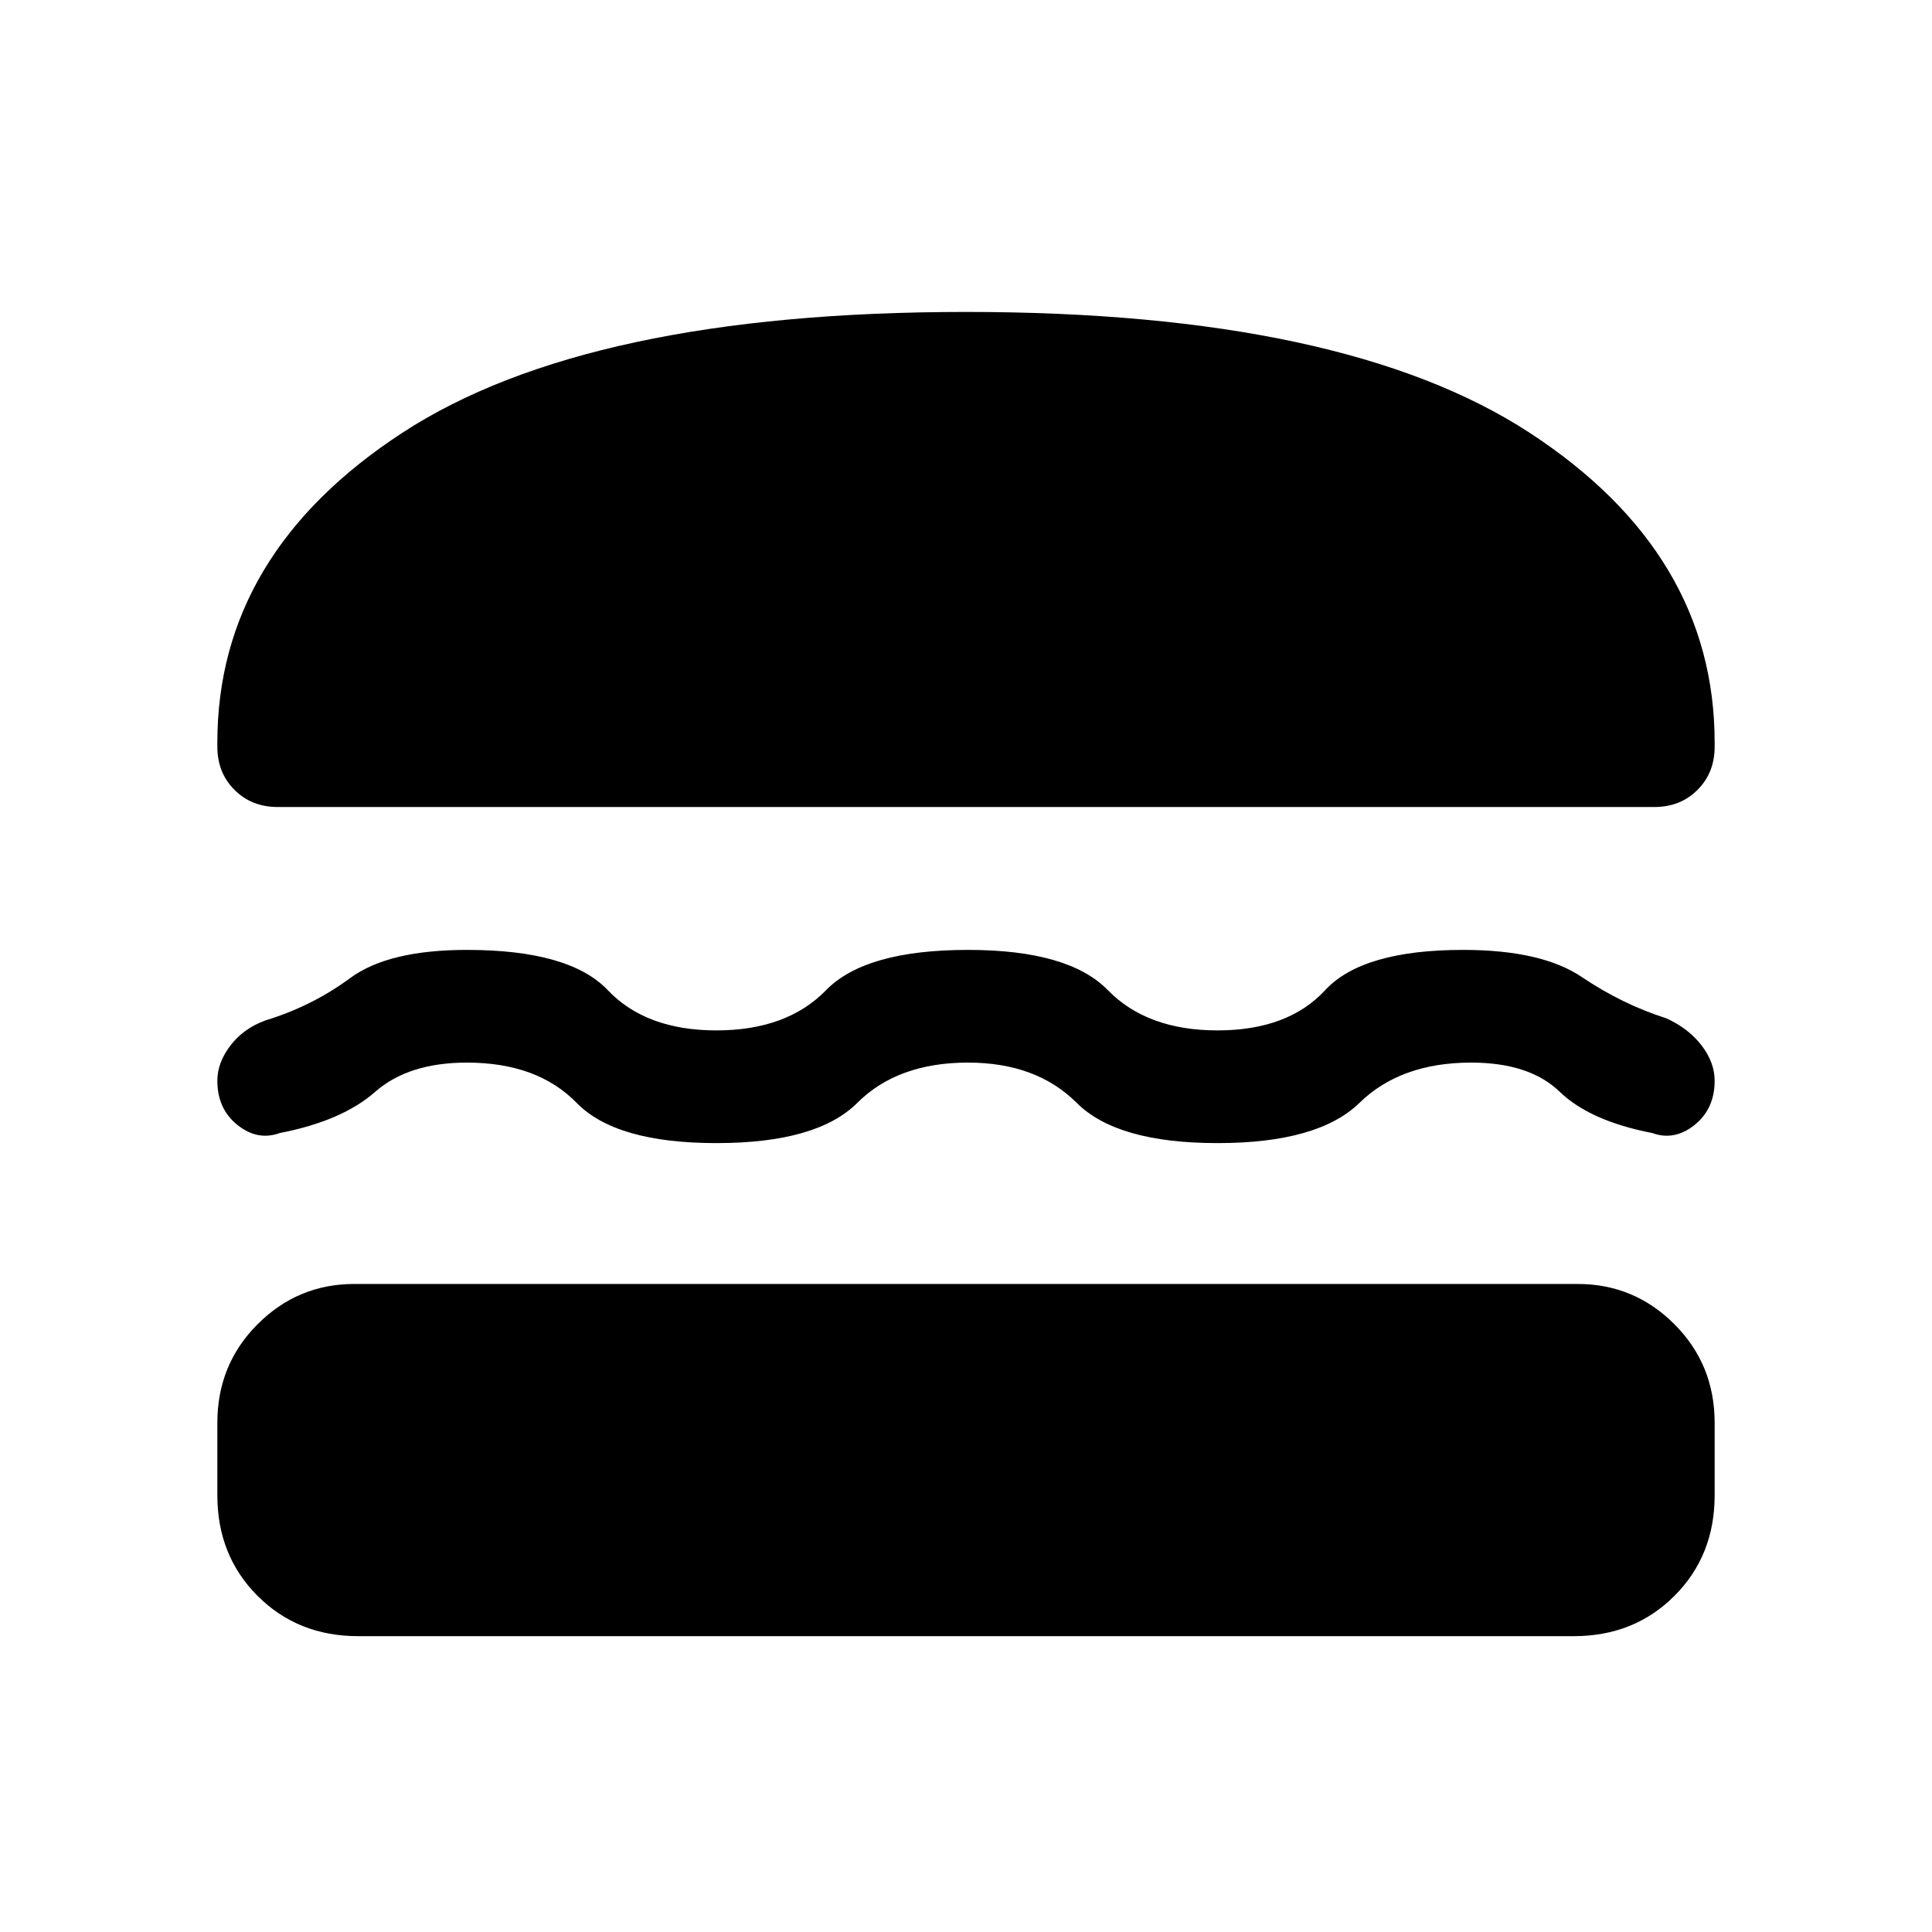 <svg xmlns="http://www.w3.org/2000/svg" height="24" width="24"><path d="M3.45 10.025Q3.125 10.025 2.913 9.812Q2.7 9.6 2.7 9.275V9.225Q2.7 6.875 5 5.375Q7.3 3.875 12 3.875Q16.7 3.875 19 5.375Q21.3 6.875 21.3 9.225V9.275Q21.3 9.6 21.087 9.812Q20.875 10.025 20.55 10.025ZM2.7 13.425Q2.7 13.2 2.863 12.987Q3.025 12.775 3.3 12.675Q3.875 12.5 4.35 12.15Q4.825 11.8 5.8 11.8Q7.075 11.8 7.55 12.3Q8.025 12.8 8.9 12.8Q9.775 12.8 10.262 12.3Q10.75 11.8 12.025 11.8Q13.275 11.8 13.762 12.3Q14.25 12.8 15.125 12.8Q16 12.8 16.462 12.3Q16.925 11.8 18.175 11.8Q19.15 11.8 19.65 12.137Q20.15 12.475 20.7 12.65Q20.975 12.775 21.138 12.987Q21.3 13.2 21.3 13.425Q21.3 13.775 21.05 13.975Q20.8 14.175 20.525 14.075Q19.75 13.925 19.375 13.562Q19 13.2 18.275 13.2Q17.4 13.2 16.888 13.7Q16.375 14.2 15.125 14.2Q13.875 14.2 13.375 13.7Q12.875 13.2 12.025 13.2Q11.15 13.2 10.65 13.7Q10.15 14.2 8.9 14.2Q7.65 14.2 7.163 13.7Q6.675 13.2 5.8 13.2Q5.075 13.2 4.662 13.562Q4.25 13.925 3.475 14.075Q3.2 14.175 2.95 13.975Q2.7 13.775 2.7 13.425ZM4.45 20.325Q3.7 20.325 3.2 19.825Q2.7 19.325 2.7 18.575V17.675Q2.7 16.95 3.2 16.45Q3.7 15.95 4.4 15.95H19.6Q20.3 15.95 20.8 16.45Q21.3 16.95 21.3 17.675V18.575Q21.3 19.325 20.8 19.825Q20.3 20.325 19.55 20.325Z"/></svg>
